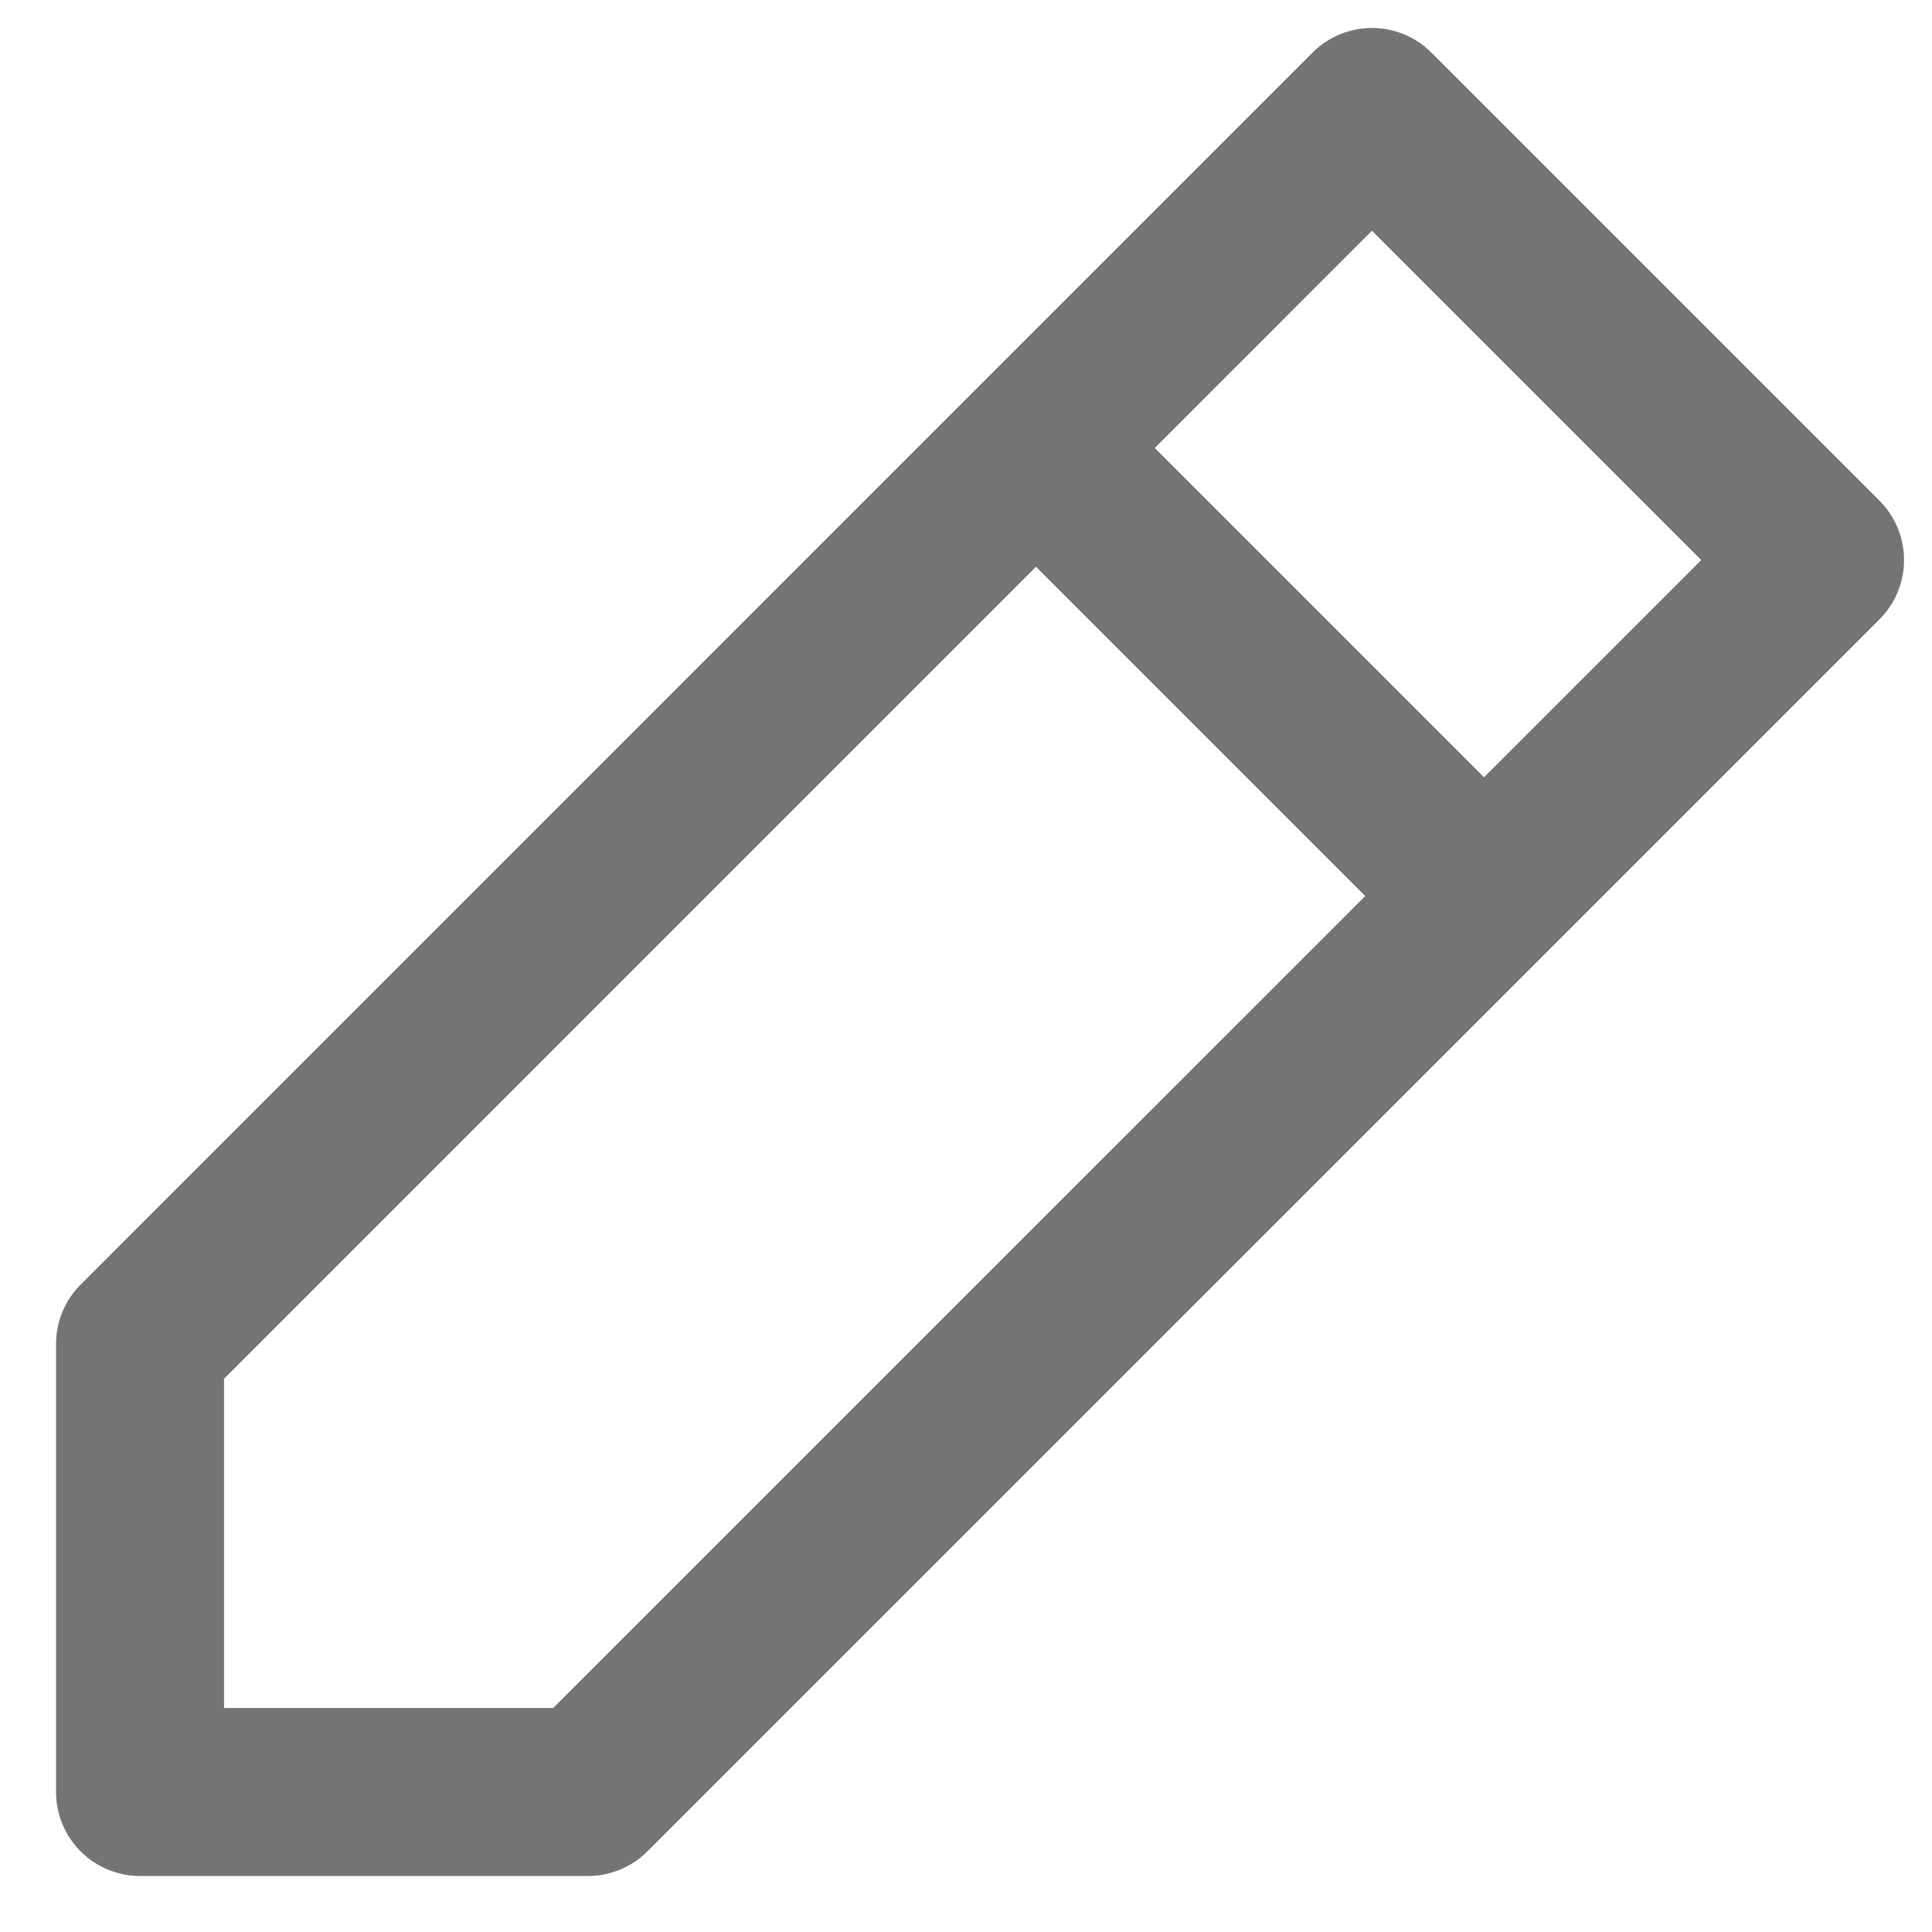 <svg width="23" height="23" viewBox="0 0 23 23" fill="none" xmlns="http://www.w3.org/2000/svg">
<path d="M17.667 10.667L7 21.333H1.667V16L12.333 5.333M17.667 10.667L21.667 6.667L16.333 1.333L12.333 5.333M17.667 10.667L12.333 5.333" stroke="#747474" stroke-width="2" stroke-linecap="round" stroke-linejoin="round"/>
</svg>
